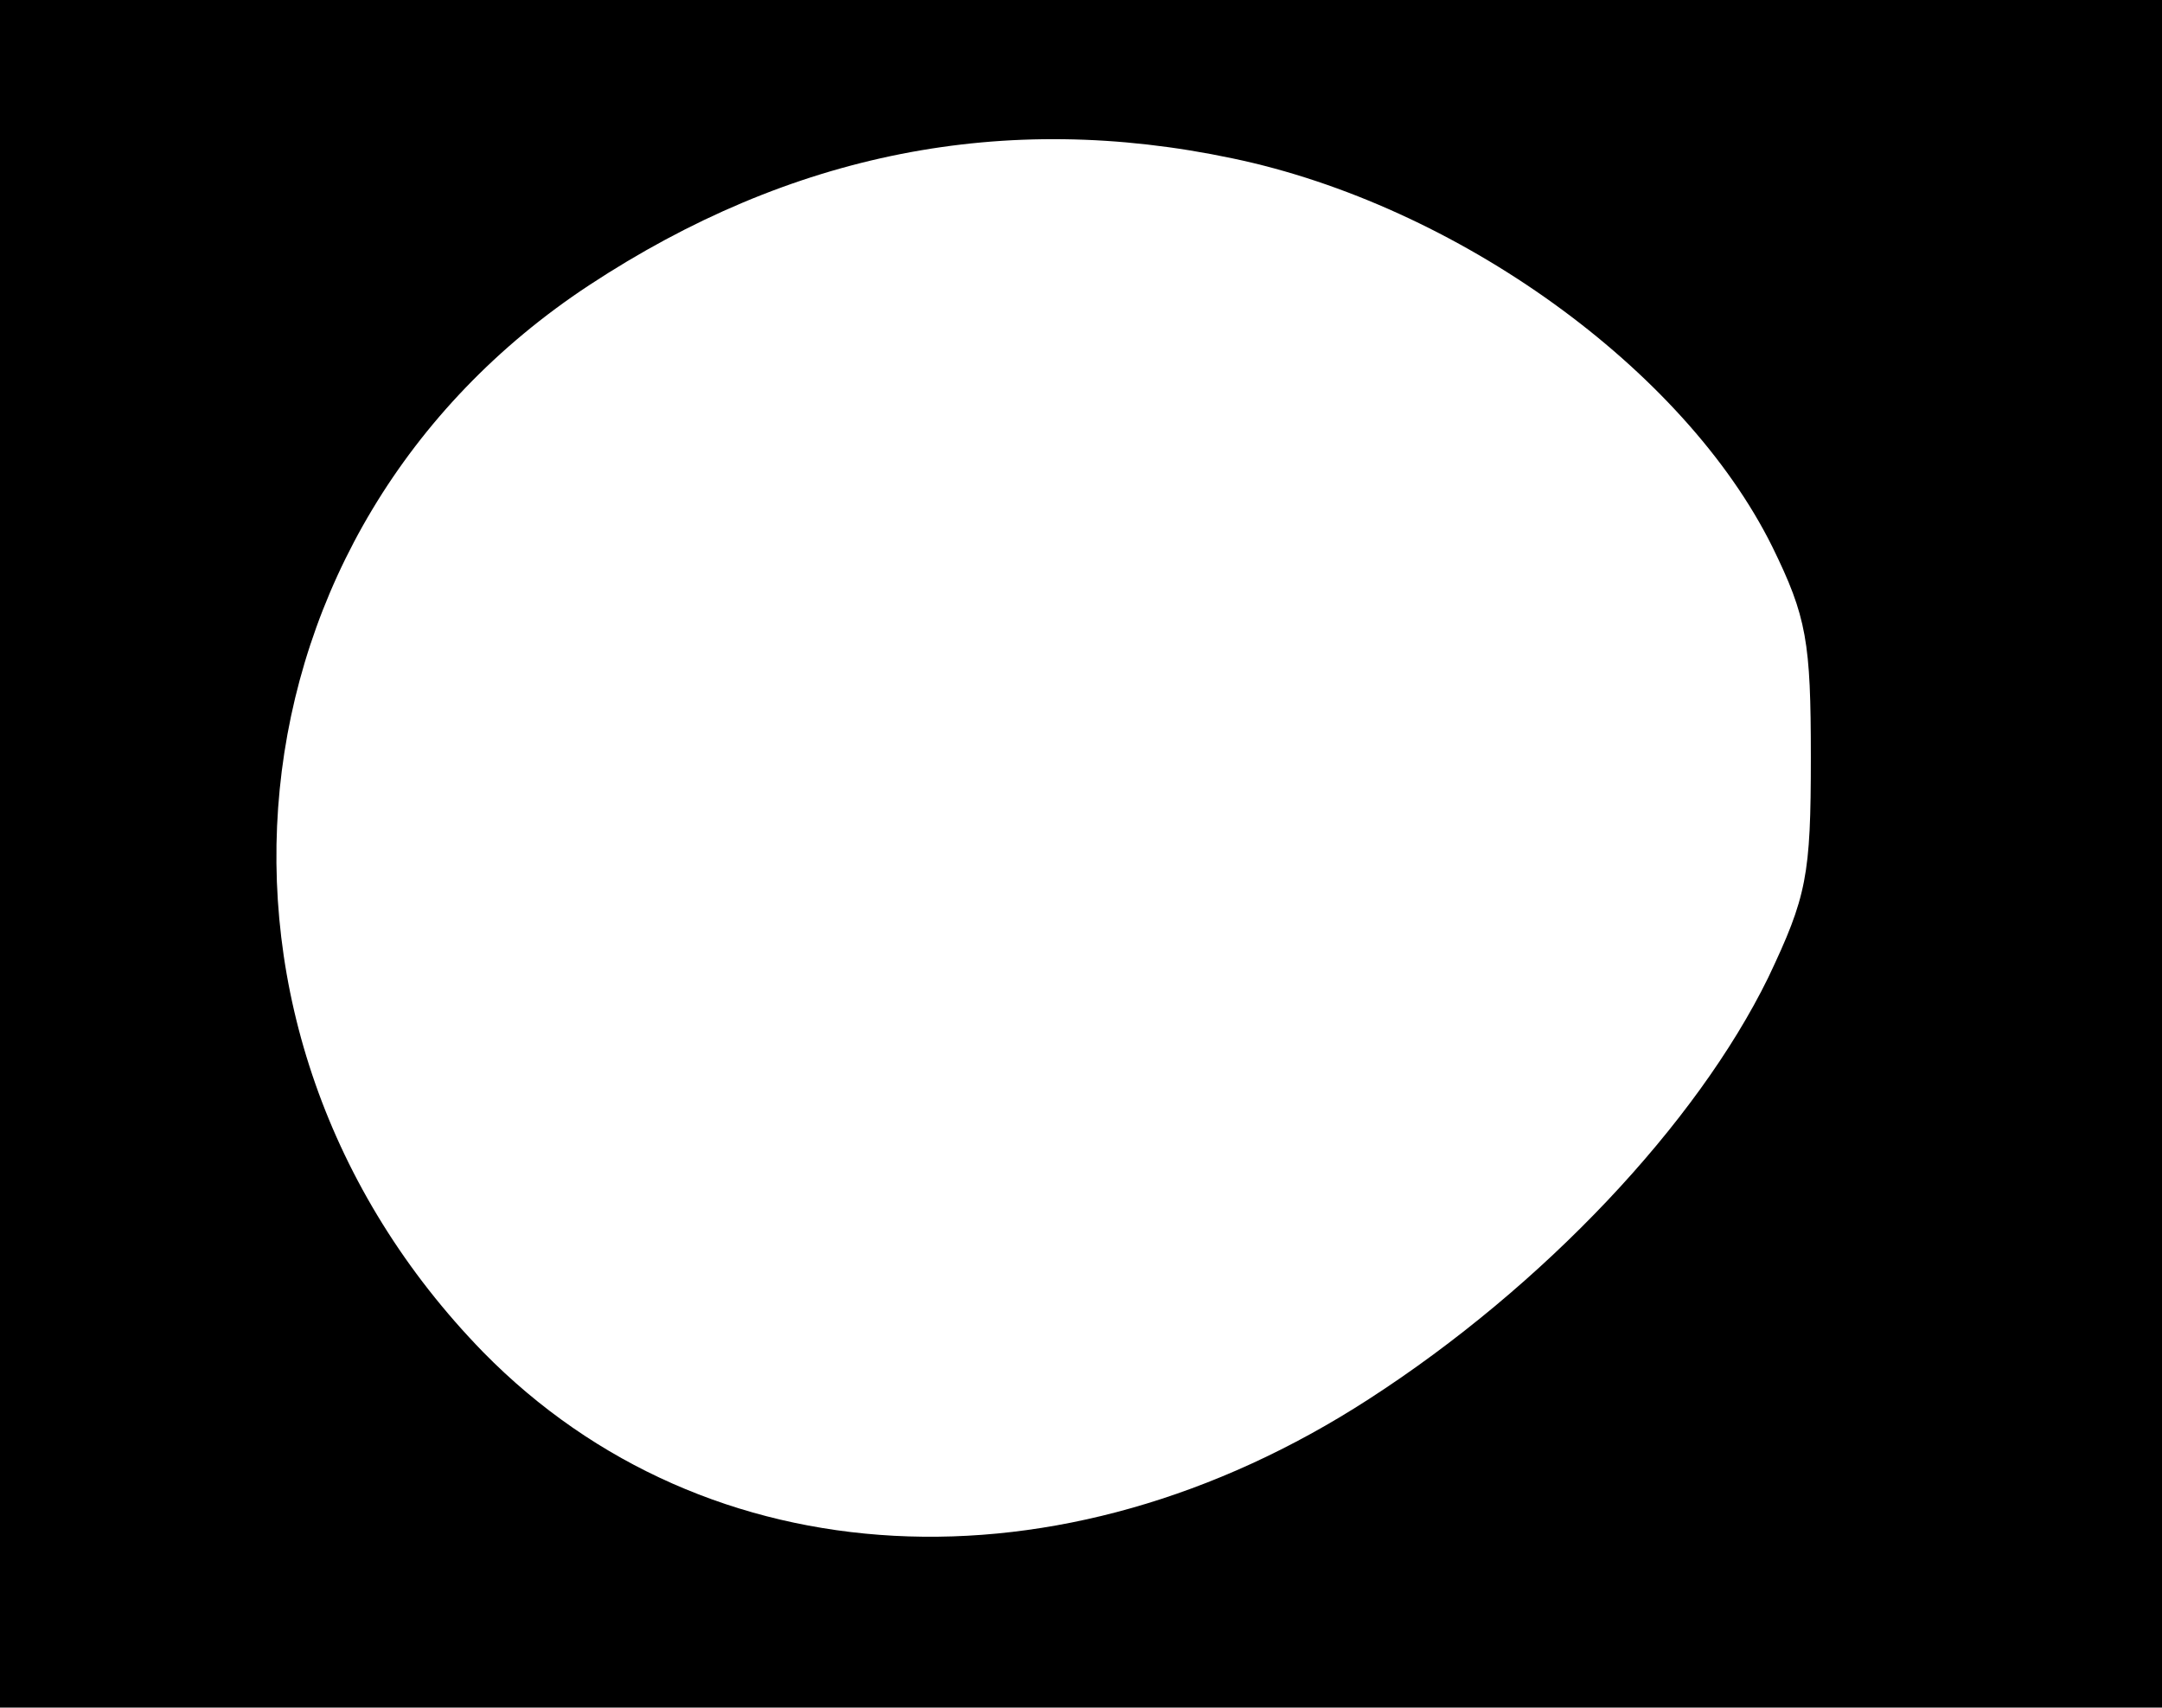<?xml version="1.0" standalone="no"?>
<!DOCTYPE svg PUBLIC "-//W3C//DTD SVG 20010904//EN"
 "http://www.w3.org/TR/2001/REC-SVG-20010904/DTD/svg10.dtd">
<svg version="1.0" xmlns="http://www.w3.org/2000/svg"
 width="157pt" height="124pt" viewBox="0 0 157 124"
 preserveAspectRatio="xMidYMid meet">
<g transform="translate(0,124) scale(0.1,-0.1)"
fill="#000000" stroke="none">
<path d="M0 620 l0 -620 785 0 785 0 0 620 0 620 -785 0 -785 0 0 -620z m895
505 c163 -34 328 -153 392 -282 25 -51 28 -69 28 -153 0 -86 -3 -101 -31 -160
-52 -106 -163 -224 -290 -306 -224 -145 -481 -131 -643 34 -228 234 -192 598
77 775 146 96 301 127 467 92z"/>
</g>
</svg>
